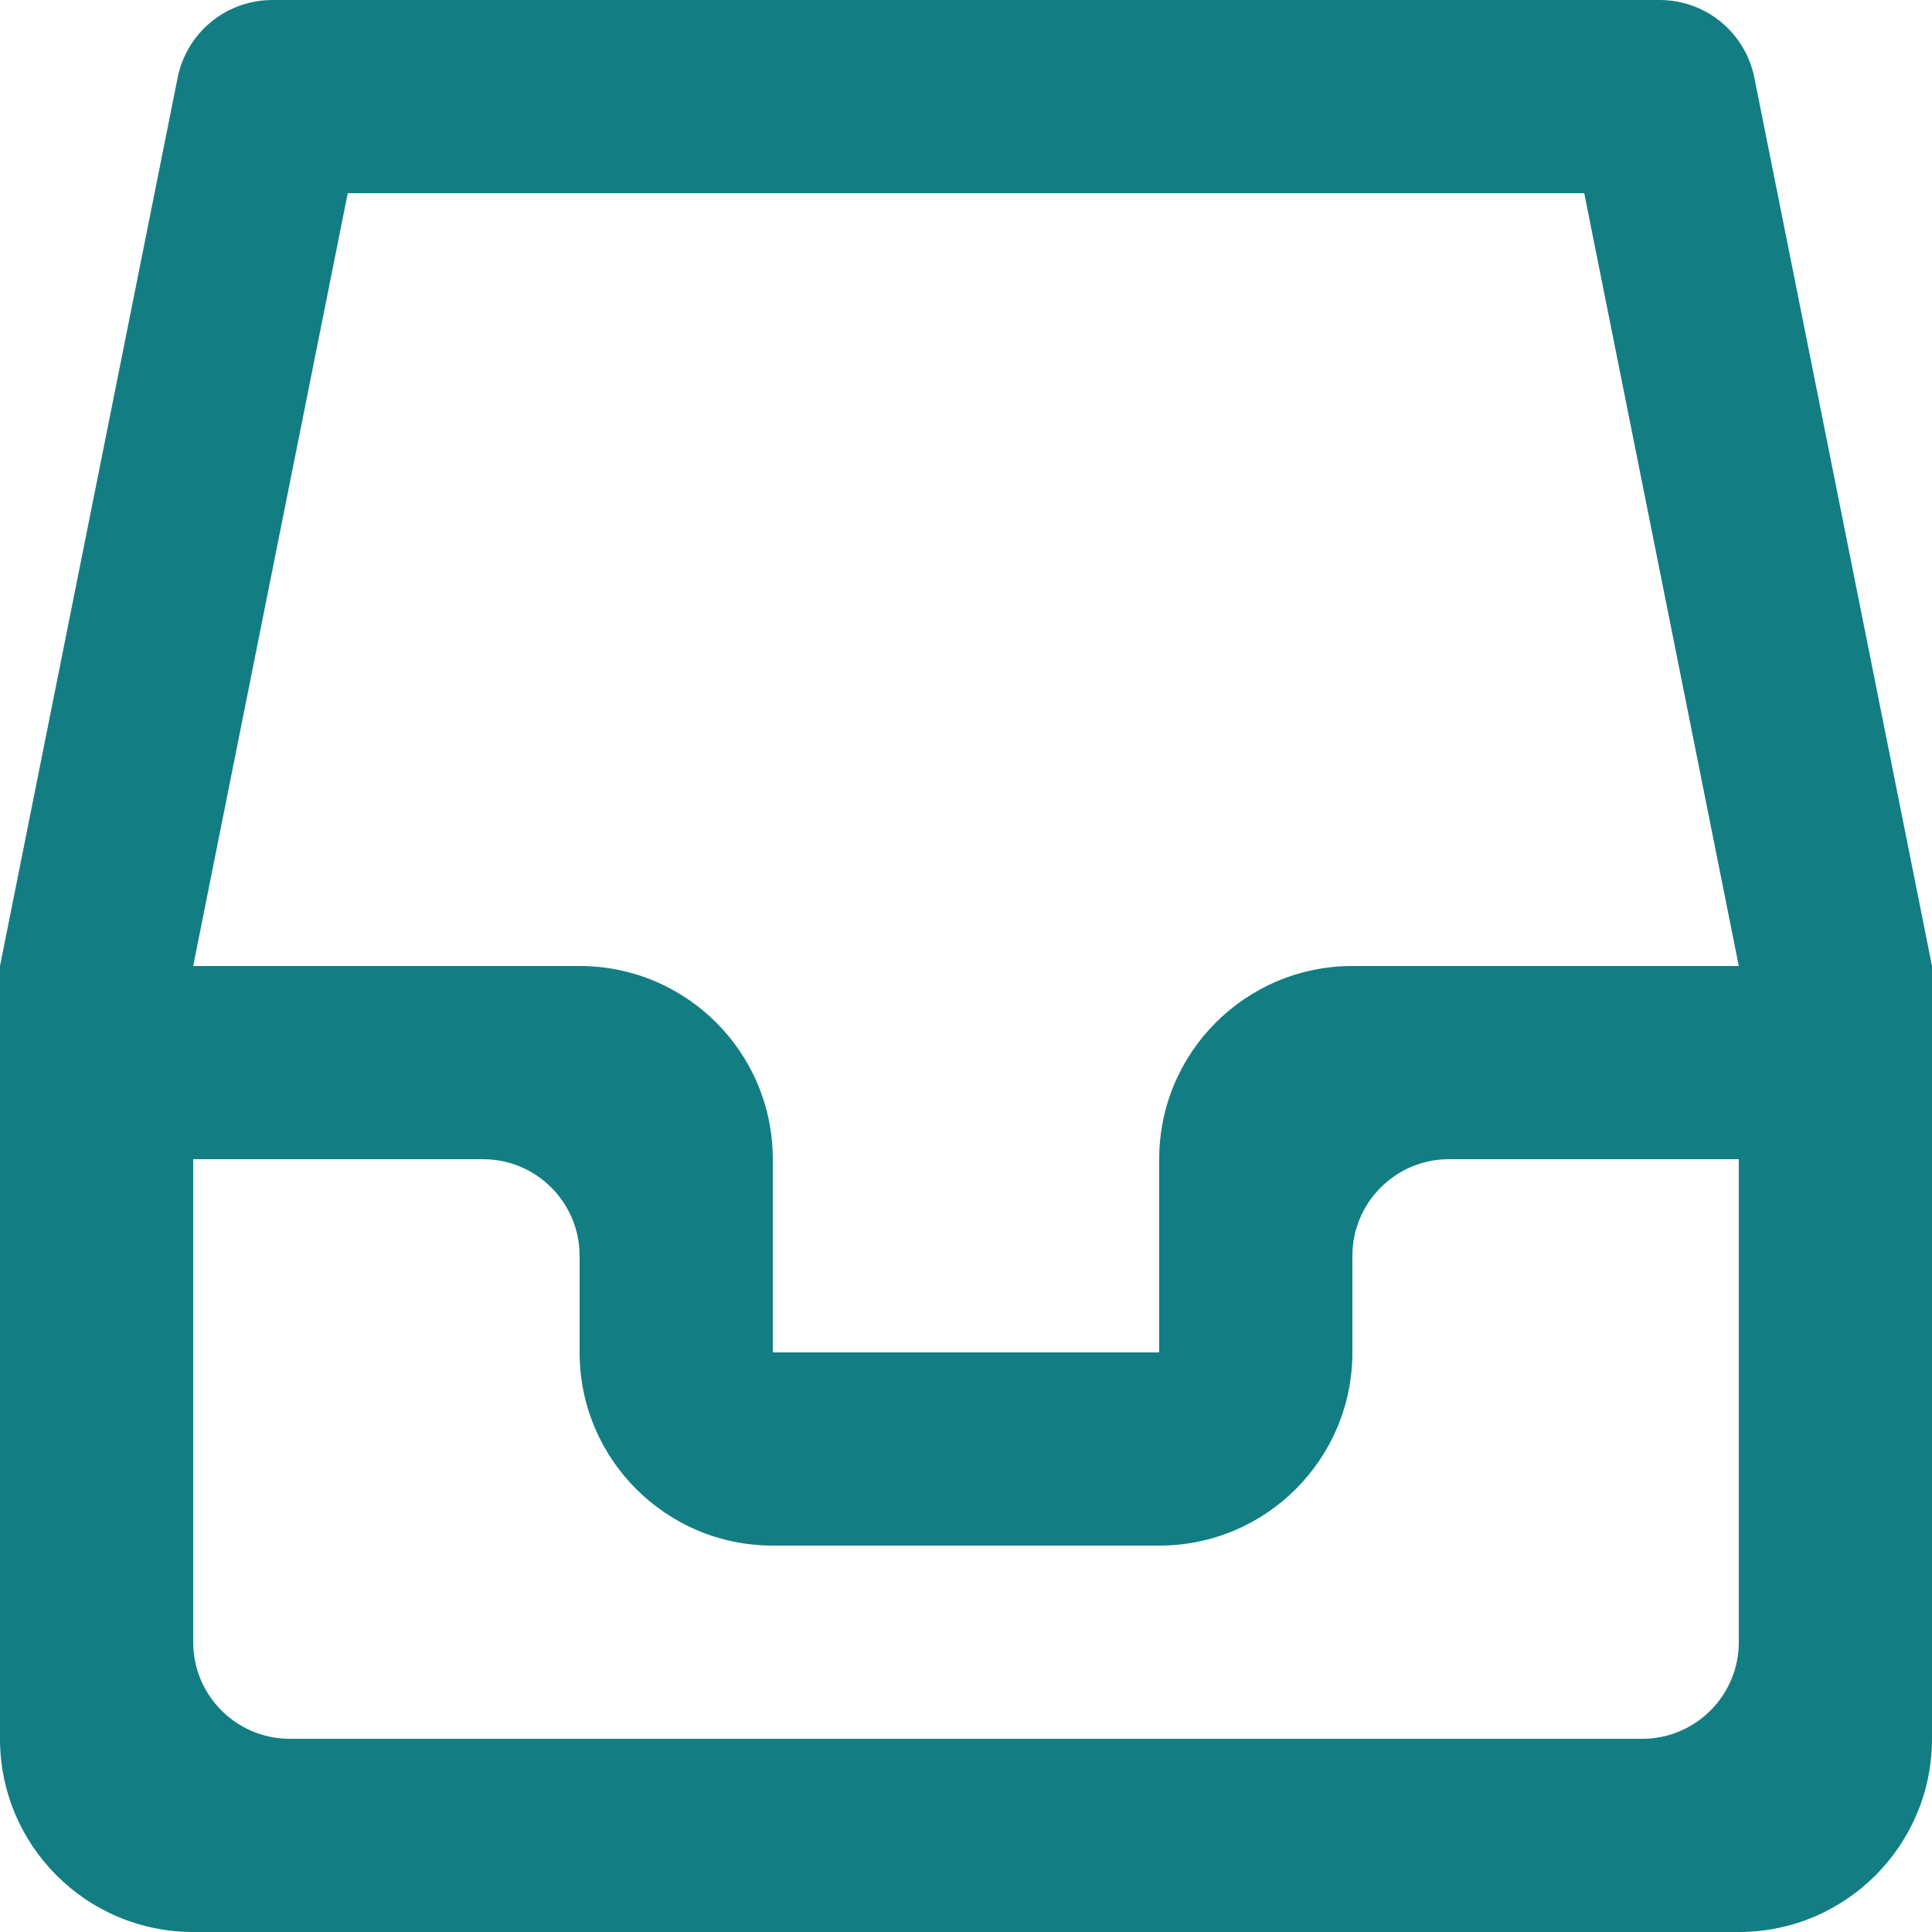 <svg xmlns="http://www.w3.org/2000/svg" width="461" height="461" fill="none" viewBox="0 0 461 461"><path fill="#127E83" fill-rule="evenodd" d="M322.7 322.7V299.65C322.7 286.926 333.026 276.6 345.75 276.6H414.9V391.85C414.9 404.574 404.574 414.9 391.85 414.9H69.15C56.426 414.9 46.1 404.574 46.1 391.85V276.6H115.25C127.974 276.6 138.3 286.926 138.3 299.65V322.7C138.3 348.17 158.93 368.8 184.4 368.8H276.6C302.07 368.8 322.7 348.17 322.7 322.7ZM276.6 276.6V322.7H184.4V276.6C184.4 251.13 163.77 230.5 138.3 230.5H46.1L82.98 46.1H378.02L414.9 230.5H322.7C297.23 230.5 276.6 251.13 276.6 276.6ZM461 230.5L418.611 18.533C416.445 7.745 406.994 0 395.999 0H65.001C54.006 0 44.556 7.745 42.389 18.533L0 230.5V414.9C0 440.37 20.63 461 46.1 461H414.9C440.37 461 461 440.37 461 414.9V230.5Z" clip-rule="evenodd"/></svg>